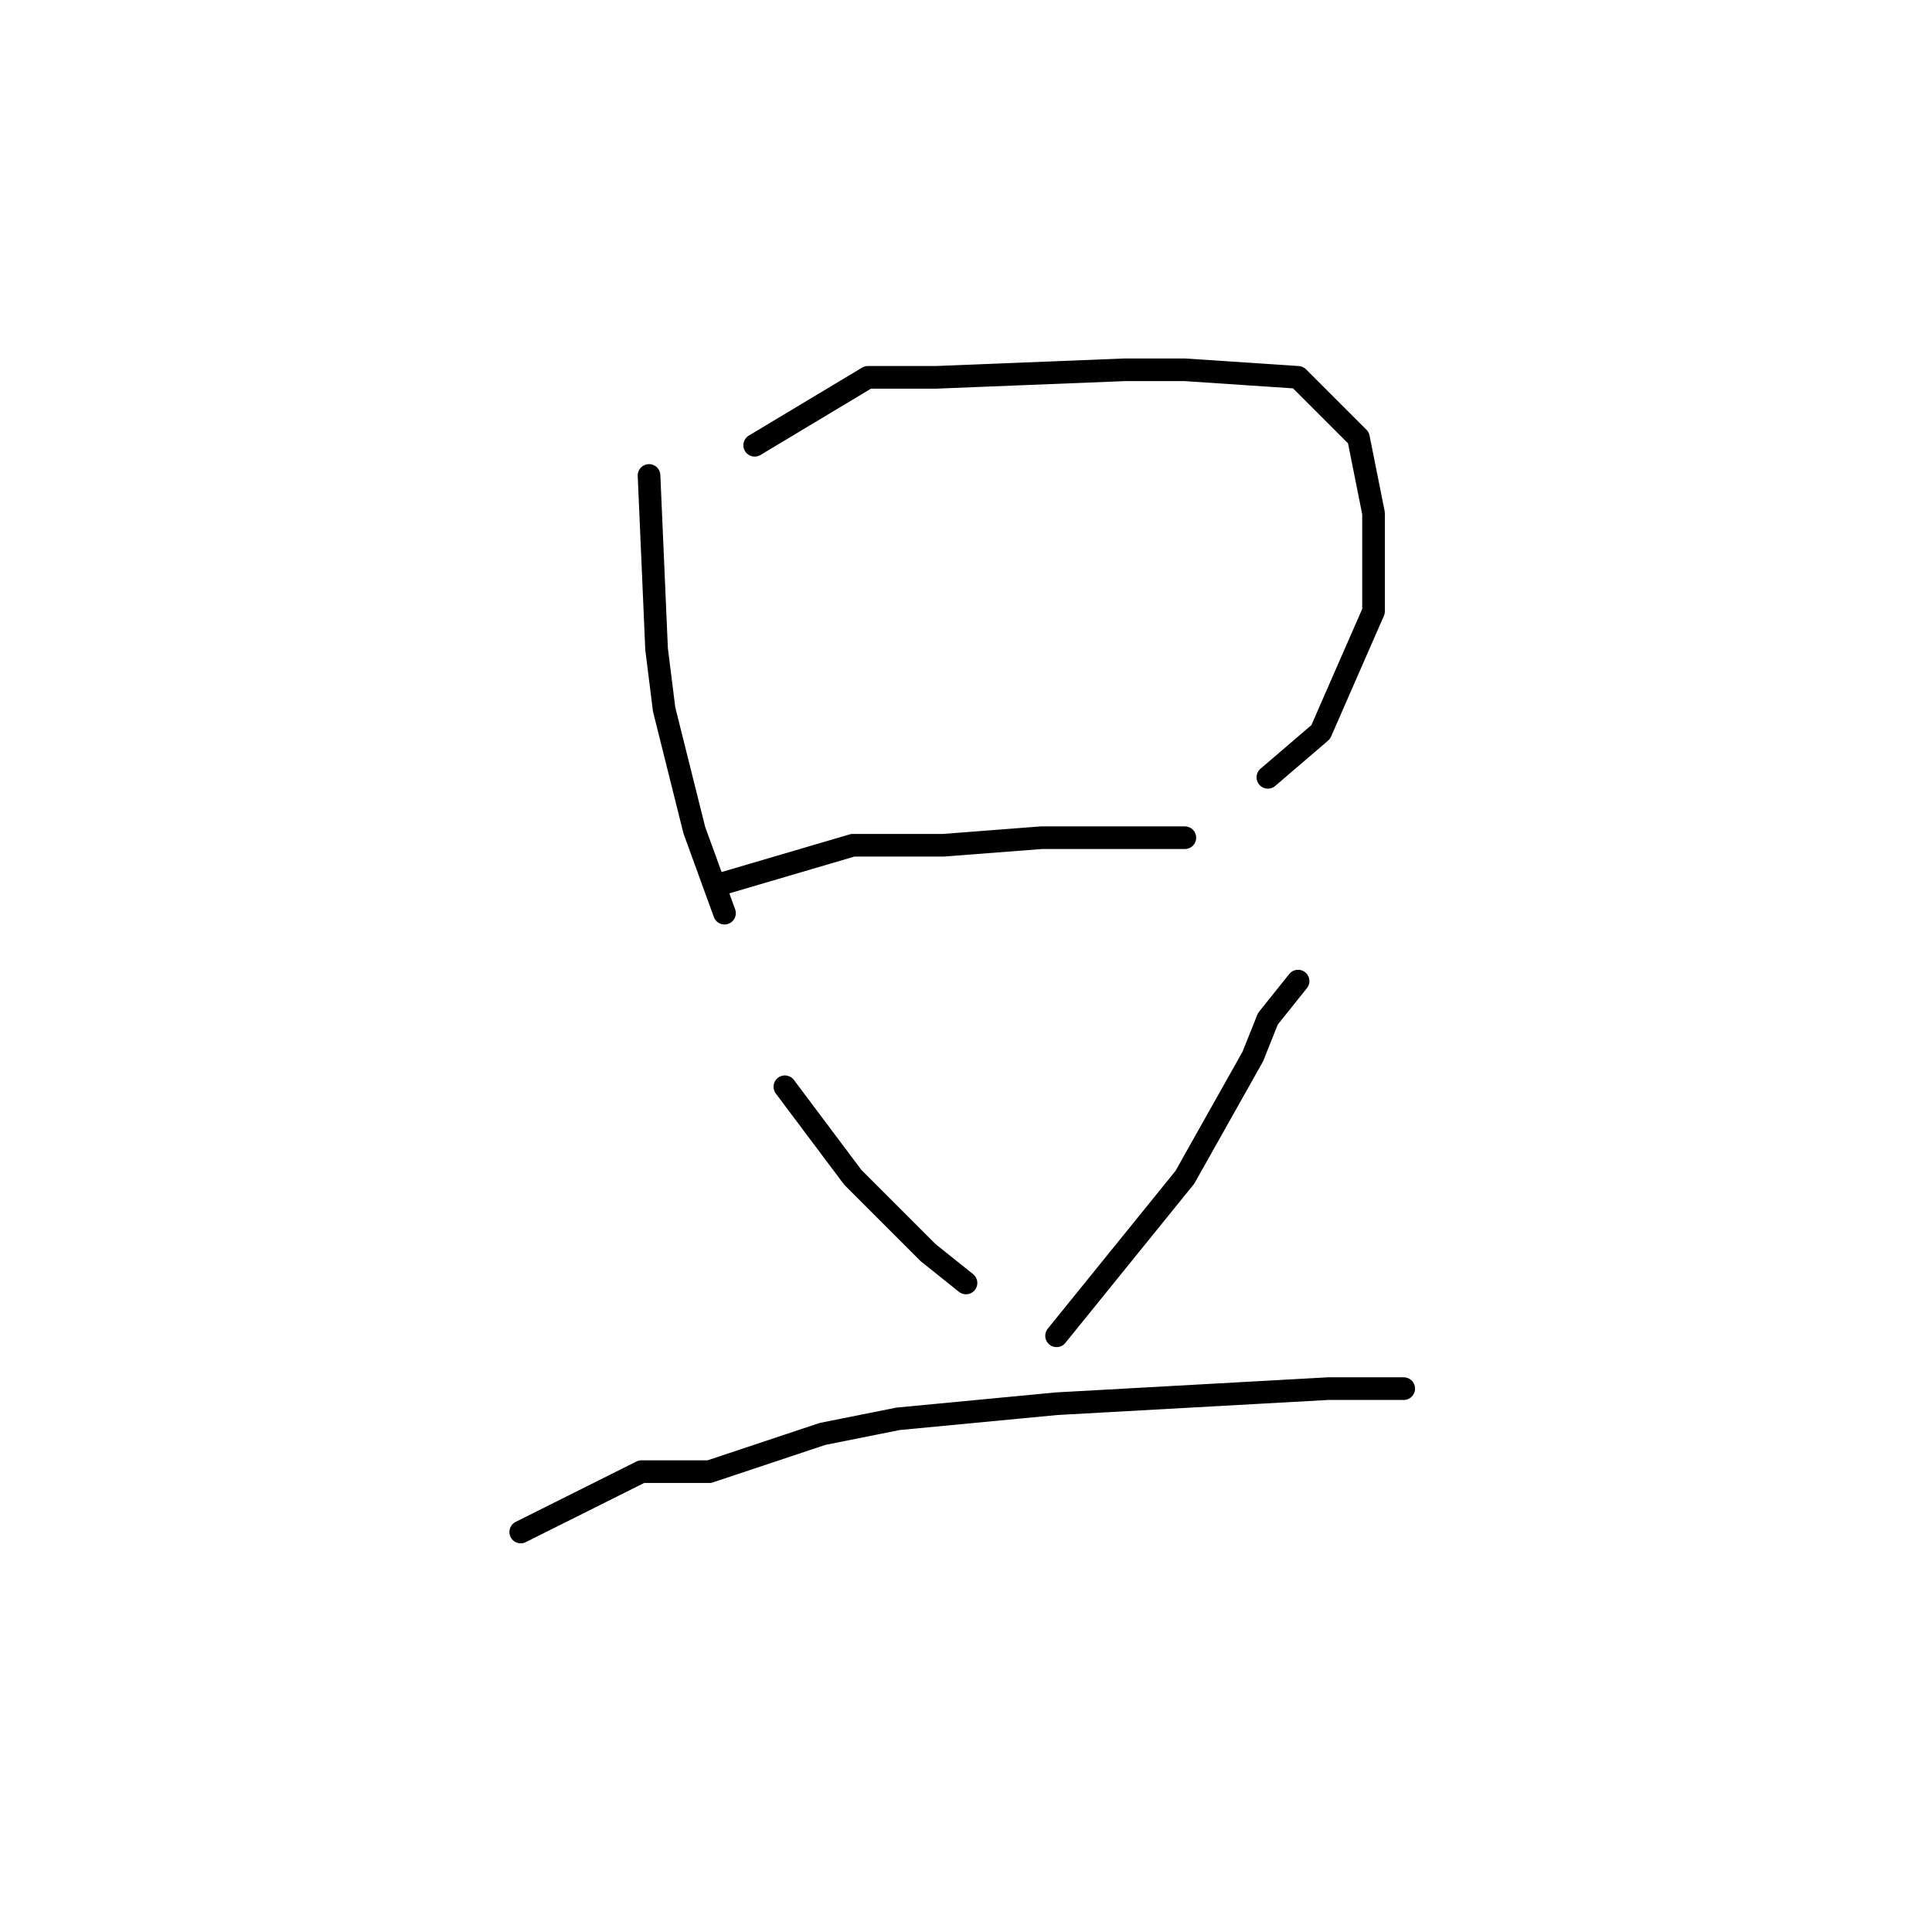 <?xml version="1.0" standalone="no"?>
    <svg width="256" height="256" xmlns="http://www.w3.org/2000/svg" version="1.1">
    <polyline stroke="black" stroke-width="3" stroke-linecap="round" fill="transparent" stroke-linejoin="round" points="86 63 87 86 88 94 92 110 96 121 96 121 " />
        <polyline stroke="black" stroke-width="3" stroke-linecap="round" fill="transparent" stroke-linejoin="round" points="100 59 115 50 124 50 149 49 157 49 172 50 180 58 182 68 182 81 175 97 168 103 168 103 " />
        <polyline stroke="black" stroke-width="3" stroke-linecap="round" fill="transparent" stroke-linejoin="round" points="96 117 113 112 125 112 138 111 152 111 157 111 157 111 " />
        <polyline stroke="black" stroke-width="3" stroke-linecap="round" fill="transparent" stroke-linejoin="round" points="104 144 113 156 123 166 128 170 128 170 " />
        <polyline stroke="black" stroke-width="3" stroke-linecap="round" fill="transparent" stroke-linejoin="round" points="172 130 168 135 166 140 157 156 140 177 140 177 " />
        <polyline stroke="black" stroke-width="3" stroke-linecap="round" fill="transparent" stroke-linejoin="round" points="69 203 85 195 94 195 109 190 119 188 140 186 176 184 186 184 186 184 " />
        </svg>